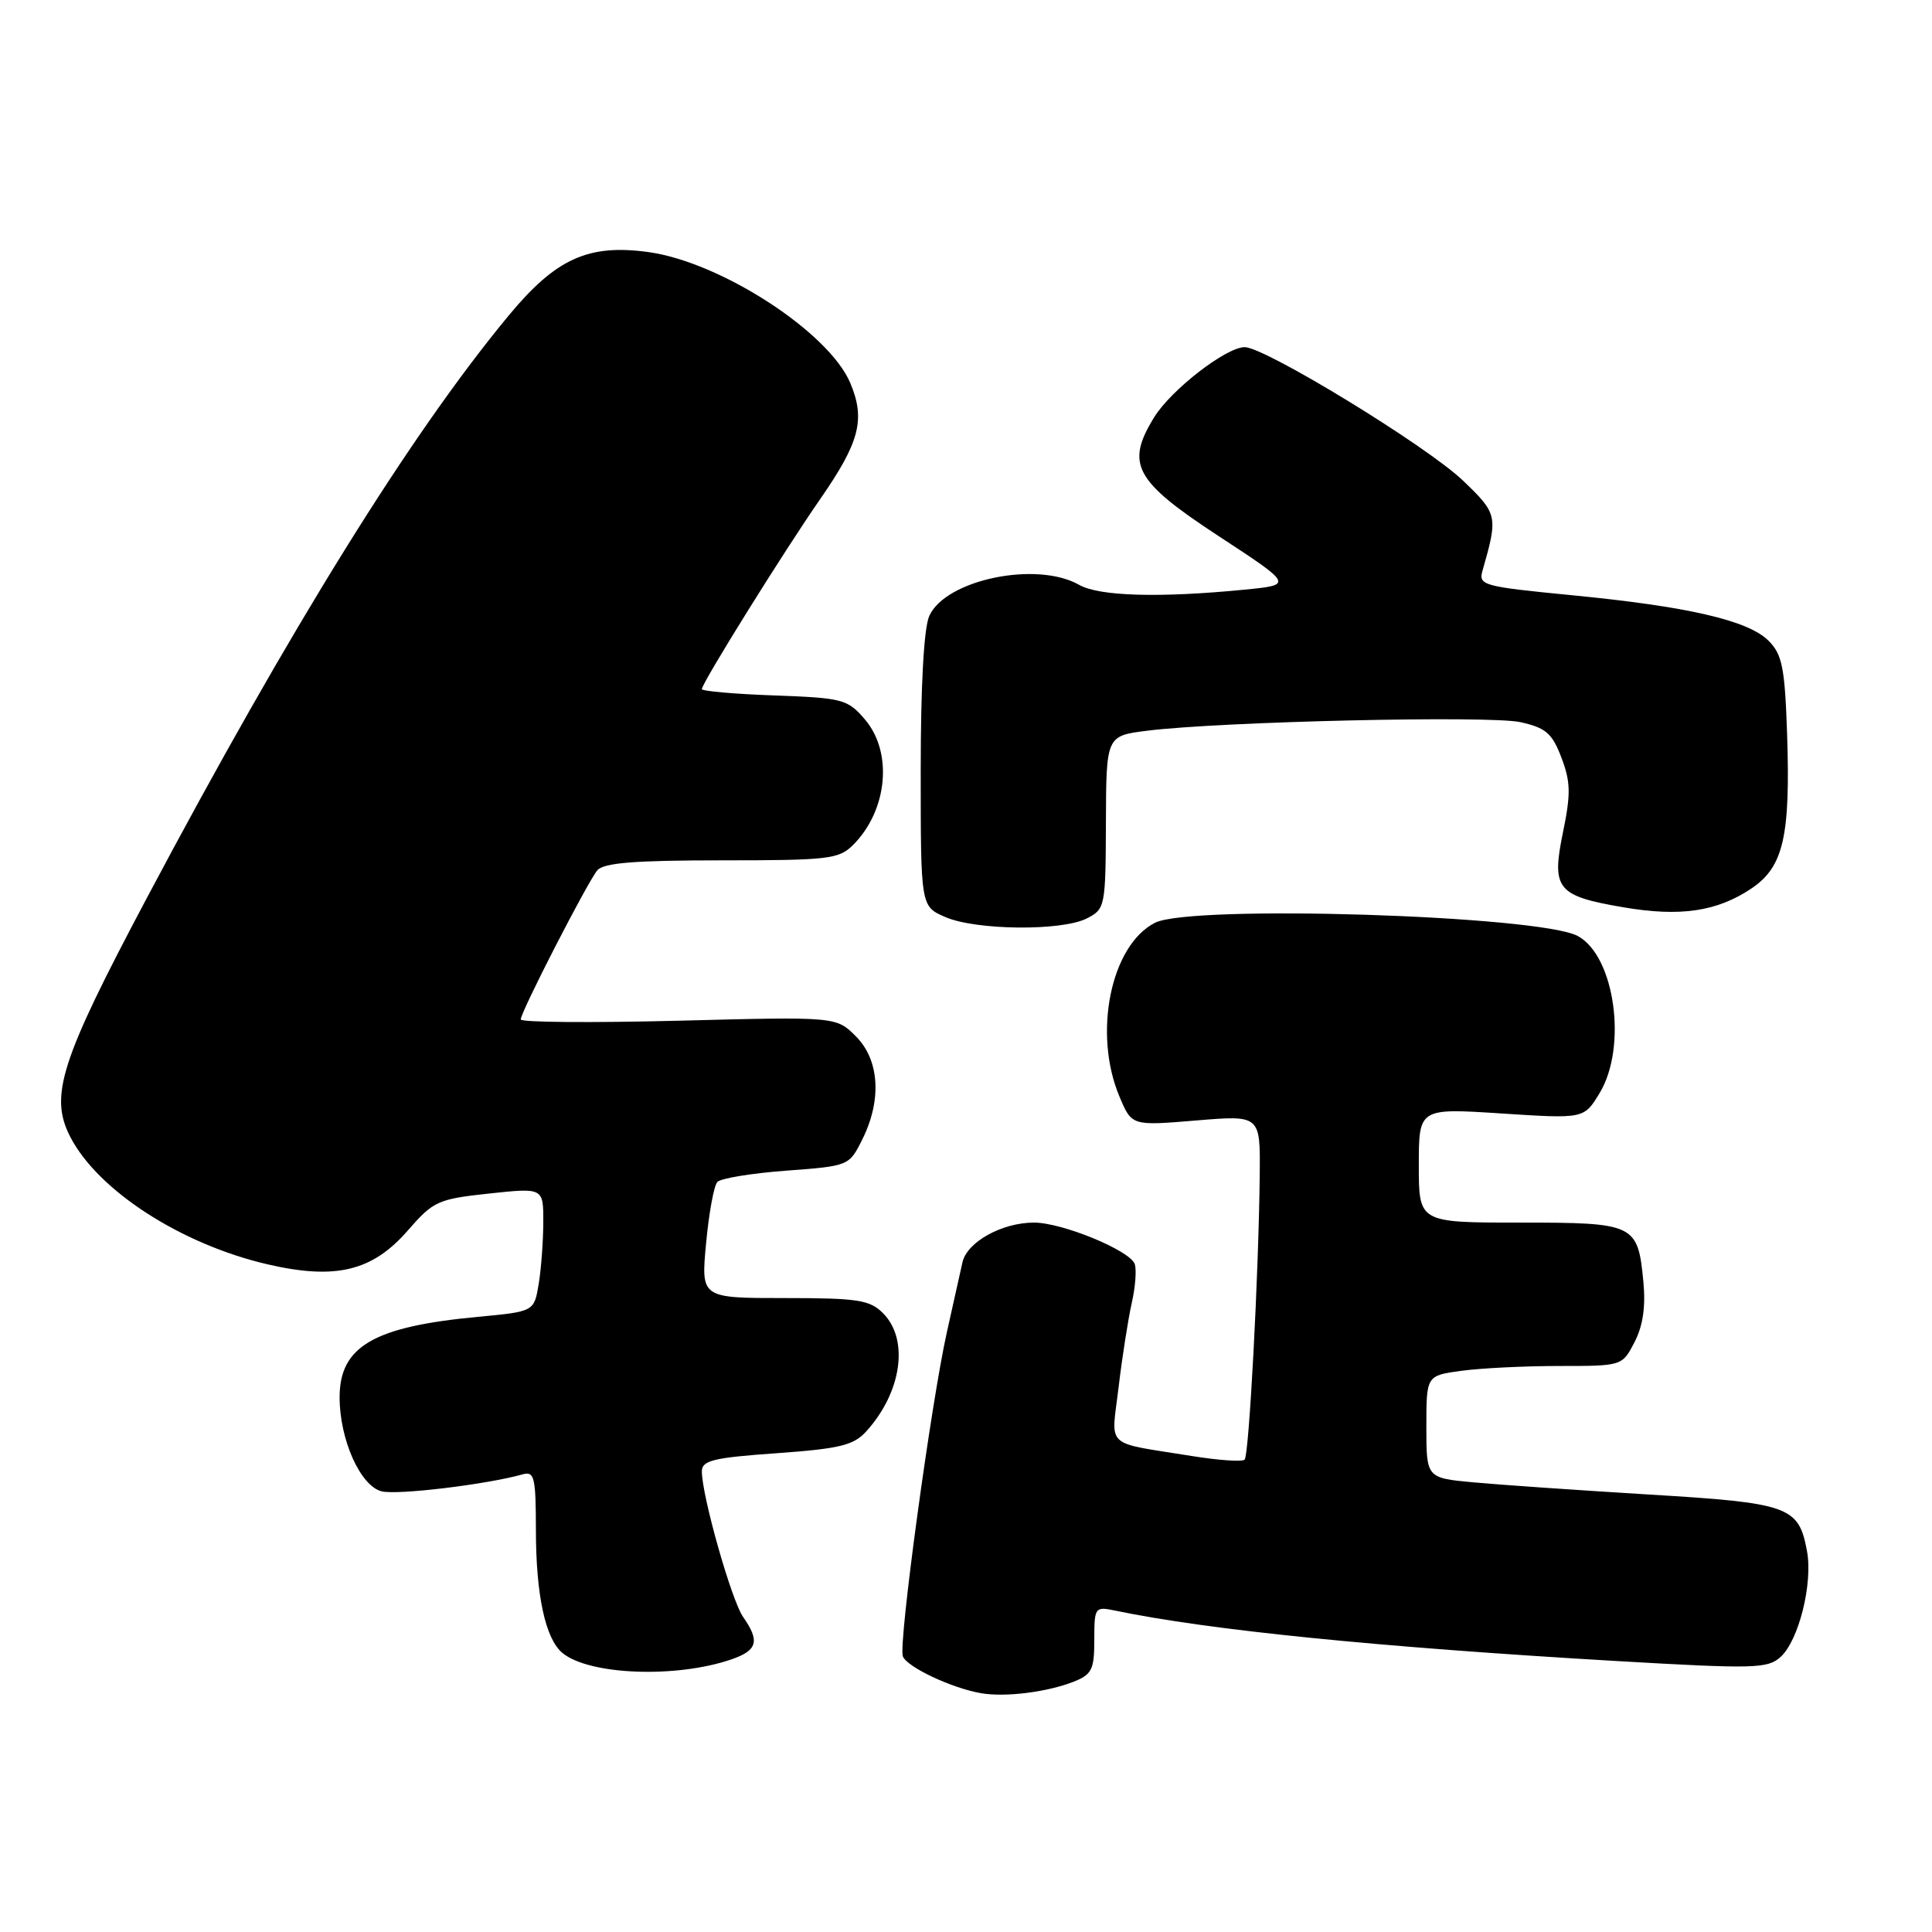 <?xml version="1.0" encoding="UTF-8" standalone="no"?>
<!DOCTYPE svg PUBLIC "-//W3C//DTD SVG 1.1//EN" "http://www.w3.org/Graphics/SVG/1.1/DTD/svg11.dtd" >
<svg xmlns="http://www.w3.org/2000/svg" xmlns:xlink="http://www.w3.org/1999/xlink" version="1.1" viewBox="0 0 256 256">
 <g >
 <path fill="currentColor"
d=" M 142.25 222.84 C 144.68 221.88 145.00 221.23 145.00 217.30 C 145.00 212.96 145.08 212.86 147.75 213.41 C 160.17 216.00 182.57 218.25 214.28 220.10 C 232.42 221.15 234.22 221.11 235.93 219.56 C 238.35 217.38 240.24 209.78 239.43 205.50 C 238.33 199.59 237.09 199.15 218.45 198.03 C 209.13 197.46 198.69 196.74 195.25 196.42 C 189.00 195.84 189.00 195.84 189.00 189.06 C 189.00 182.27 189.00 182.27 193.64 181.64 C 196.19 181.29 202.03 181.00 206.61 181.00 C 214.95 181.00 214.95 181.00 216.59 177.83 C 217.70 175.68 218.07 173.13 217.76 169.87 C 217.02 162.17 216.67 162.00 201.38 162.00 C 188.00 162.00 188.00 162.00 188.00 154.42 C 188.00 146.83 188.00 146.83 198.94 147.54 C 209.88 148.25 209.88 148.25 211.94 144.87 C 215.66 138.76 213.99 126.67 209.05 124.02 C 203.94 121.29 157.84 119.84 153.05 122.27 C 147.18 125.24 144.79 136.94 148.35 145.34 C 149.97 149.18 149.97 149.18 158.49 148.47 C 167.00 147.76 167.00 147.76 166.92 155.63 C 166.79 168.70 165.51 192.82 164.92 193.41 C 164.62 193.72 161.47 193.50 157.93 192.93 C 146.16 191.03 147.24 192.04 148.22 183.82 C 148.69 179.84 149.48 174.82 149.96 172.67 C 150.45 170.52 150.62 168.18 150.35 167.47 C 149.65 165.66 140.74 162.00 137.01 162.00 C 132.76 162.00 128.13 164.57 127.53 167.27 C 127.26 168.50 126.33 172.65 125.47 176.50 C 123.36 185.98 119.02 217.88 119.63 219.47 C 120.17 220.89 126.11 223.69 130.00 224.36 C 133.20 224.91 138.73 224.22 142.25 222.84 Z  M 96.99 219.85 C 100.37 218.67 100.70 217.44 98.47 214.26 C 96.93 212.07 93.00 198.19 93.00 194.97 C 93.00 193.52 94.50 193.15 102.89 192.56 C 111.26 191.96 113.09 191.52 114.77 189.68 C 119.49 184.49 120.49 177.49 117.00 174.00 C 115.24 172.24 113.67 172.00 103.94 172.00 C 92.88 172.00 92.88 172.00 93.56 164.75 C 93.93 160.76 94.60 157.10 95.05 156.62 C 95.50 156.13 99.61 155.46 104.18 155.12 C 112.47 154.50 112.51 154.49 114.25 151.00 C 116.87 145.76 116.54 140.45 113.40 137.31 C 110.80 134.71 110.80 134.71 89.90 135.25 C 78.40 135.54 69.00 135.47 69.00 135.08 C 69.00 134.09 77.81 116.94 79.14 115.33 C 79.97 114.33 84.06 114.00 95.62 114.00 C 109.77 114.00 111.16 113.84 113.04 111.96 C 117.62 107.38 118.34 99.67 114.59 95.31 C 112.31 92.65 111.66 92.48 102.59 92.15 C 97.31 91.96 93.00 91.58 93.00 91.31 C 93.00 90.51 103.83 73.12 108.68 66.13 C 113.91 58.59 114.69 55.59 112.68 50.78 C 109.86 44.03 95.51 34.72 85.91 33.40 C 77.95 32.31 73.66 34.26 67.42 41.79 C 54.42 57.48 38.48 83.15 19.44 119.02 C 7.99 140.60 6.51 145.22 9.32 150.66 C 13.00 157.77 24.00 164.87 35.45 167.53 C 44.48 169.62 49.36 168.44 54.06 163.02 C 57.43 159.15 58.03 158.88 64.81 158.15 C 72.00 157.38 72.00 157.38 71.99 161.94 C 71.98 164.45 71.71 168.14 71.38 170.14 C 70.77 173.79 70.77 173.79 63.31 174.49 C 49.51 175.78 45.00 178.41 45.00 185.15 C 45.00 190.75 47.75 196.90 50.57 197.61 C 52.64 198.13 64.49 196.70 69.25 195.36 C 70.81 194.92 71.00 195.72 71.01 202.68 C 71.01 211.34 72.26 217.14 74.52 219.02 C 78.07 221.97 89.69 222.40 96.99 219.85 Z  M 144.00 121.70 C 146.44 120.46 146.50 120.17 146.54 108.96 C 146.58 97.50 146.58 97.50 152.04 96.82 C 161.87 95.60 197.41 94.79 201.47 95.69 C 204.84 96.44 205.67 97.16 206.90 100.40 C 208.12 103.60 208.15 105.20 207.11 110.25 C 205.55 117.81 206.28 118.71 215.10 120.22 C 222.64 121.51 227.53 120.79 232.10 117.71 C 236.32 114.86 237.25 110.82 236.80 97.25 C 236.50 88.44 236.15 86.71 234.34 84.90 C 231.65 82.21 223.68 80.36 208.18 78.86 C 196.43 77.71 195.88 77.56 196.45 75.58 C 198.51 68.39 198.45 68.08 193.84 63.67 C 189.08 59.11 167.63 46.00 164.93 46.00 C 162.47 46.00 155.20 51.63 152.94 55.28 C 149.11 61.49 150.32 63.72 161.42 71.00 C 171.35 77.50 171.35 77.50 164.92 78.13 C 153.67 79.24 145.64 79.01 143.00 77.50 C 137.39 74.30 125.33 76.79 123.14 81.60 C 122.42 83.17 122.00 90.79 122.00 102.10 C 122.00 120.10 122.00 120.10 125.25 121.51 C 129.32 123.28 140.67 123.39 144.00 121.70 Z "/>
</g>
</svg>